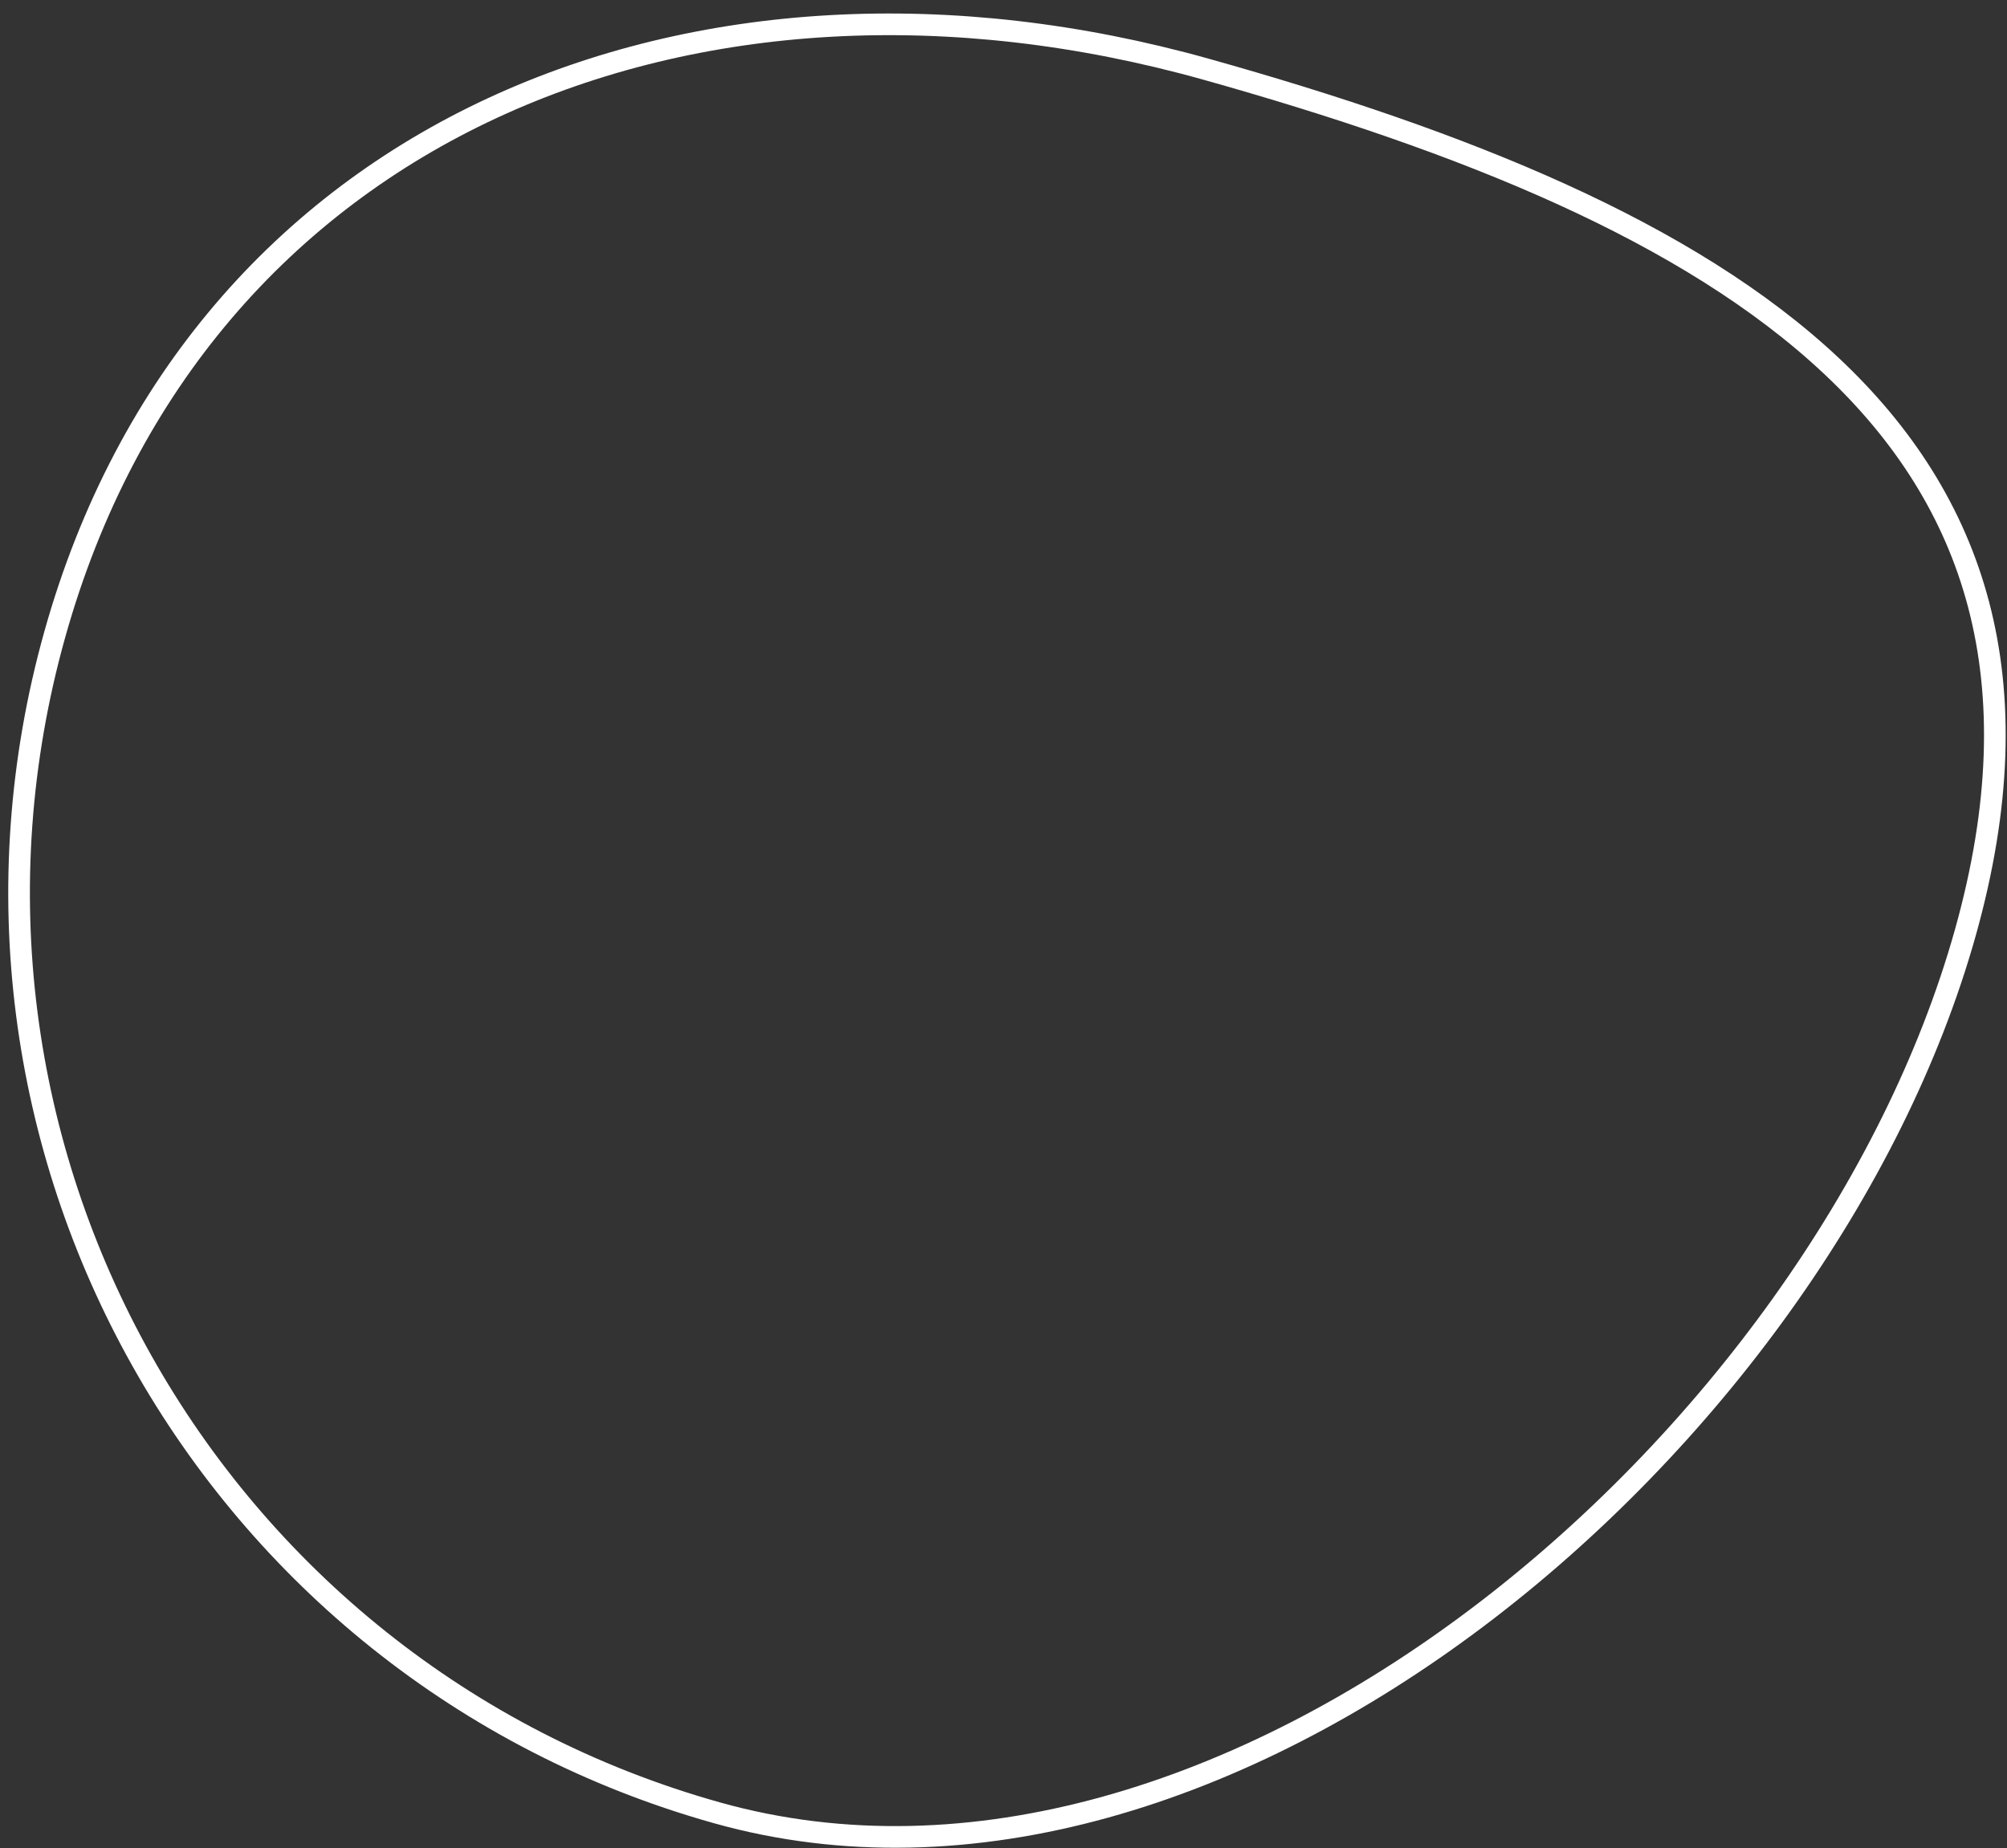 <svg width="139" height="128" viewBox="0 0 139 128" fill="none" xmlns="http://www.w3.org/2000/svg">
<rect x="0" y="0" width="139" height="128" fill="#333333" stroke="none"/>
<path d="M49.67 125.558C14.464 115.691 -6.074 79.145 3.796 43.931C8.727 26.335 19.84 14.1 34.105 7.482C48.383 0.857 65.862 -0.158 83.519 4.791C101.306 9.777 116.926 16.015 126.861 25.362C131.815 30.022 135.343 35.445 137.032 41.87C138.722 48.297 138.585 55.782 136.117 64.585C131.177 82.212 118.343 99.948 102.311 112.032C86.272 124.122 67.165 130.462 49.67 125.558Z" stroke="white" stroke-width="1.5"/>
</svg>
